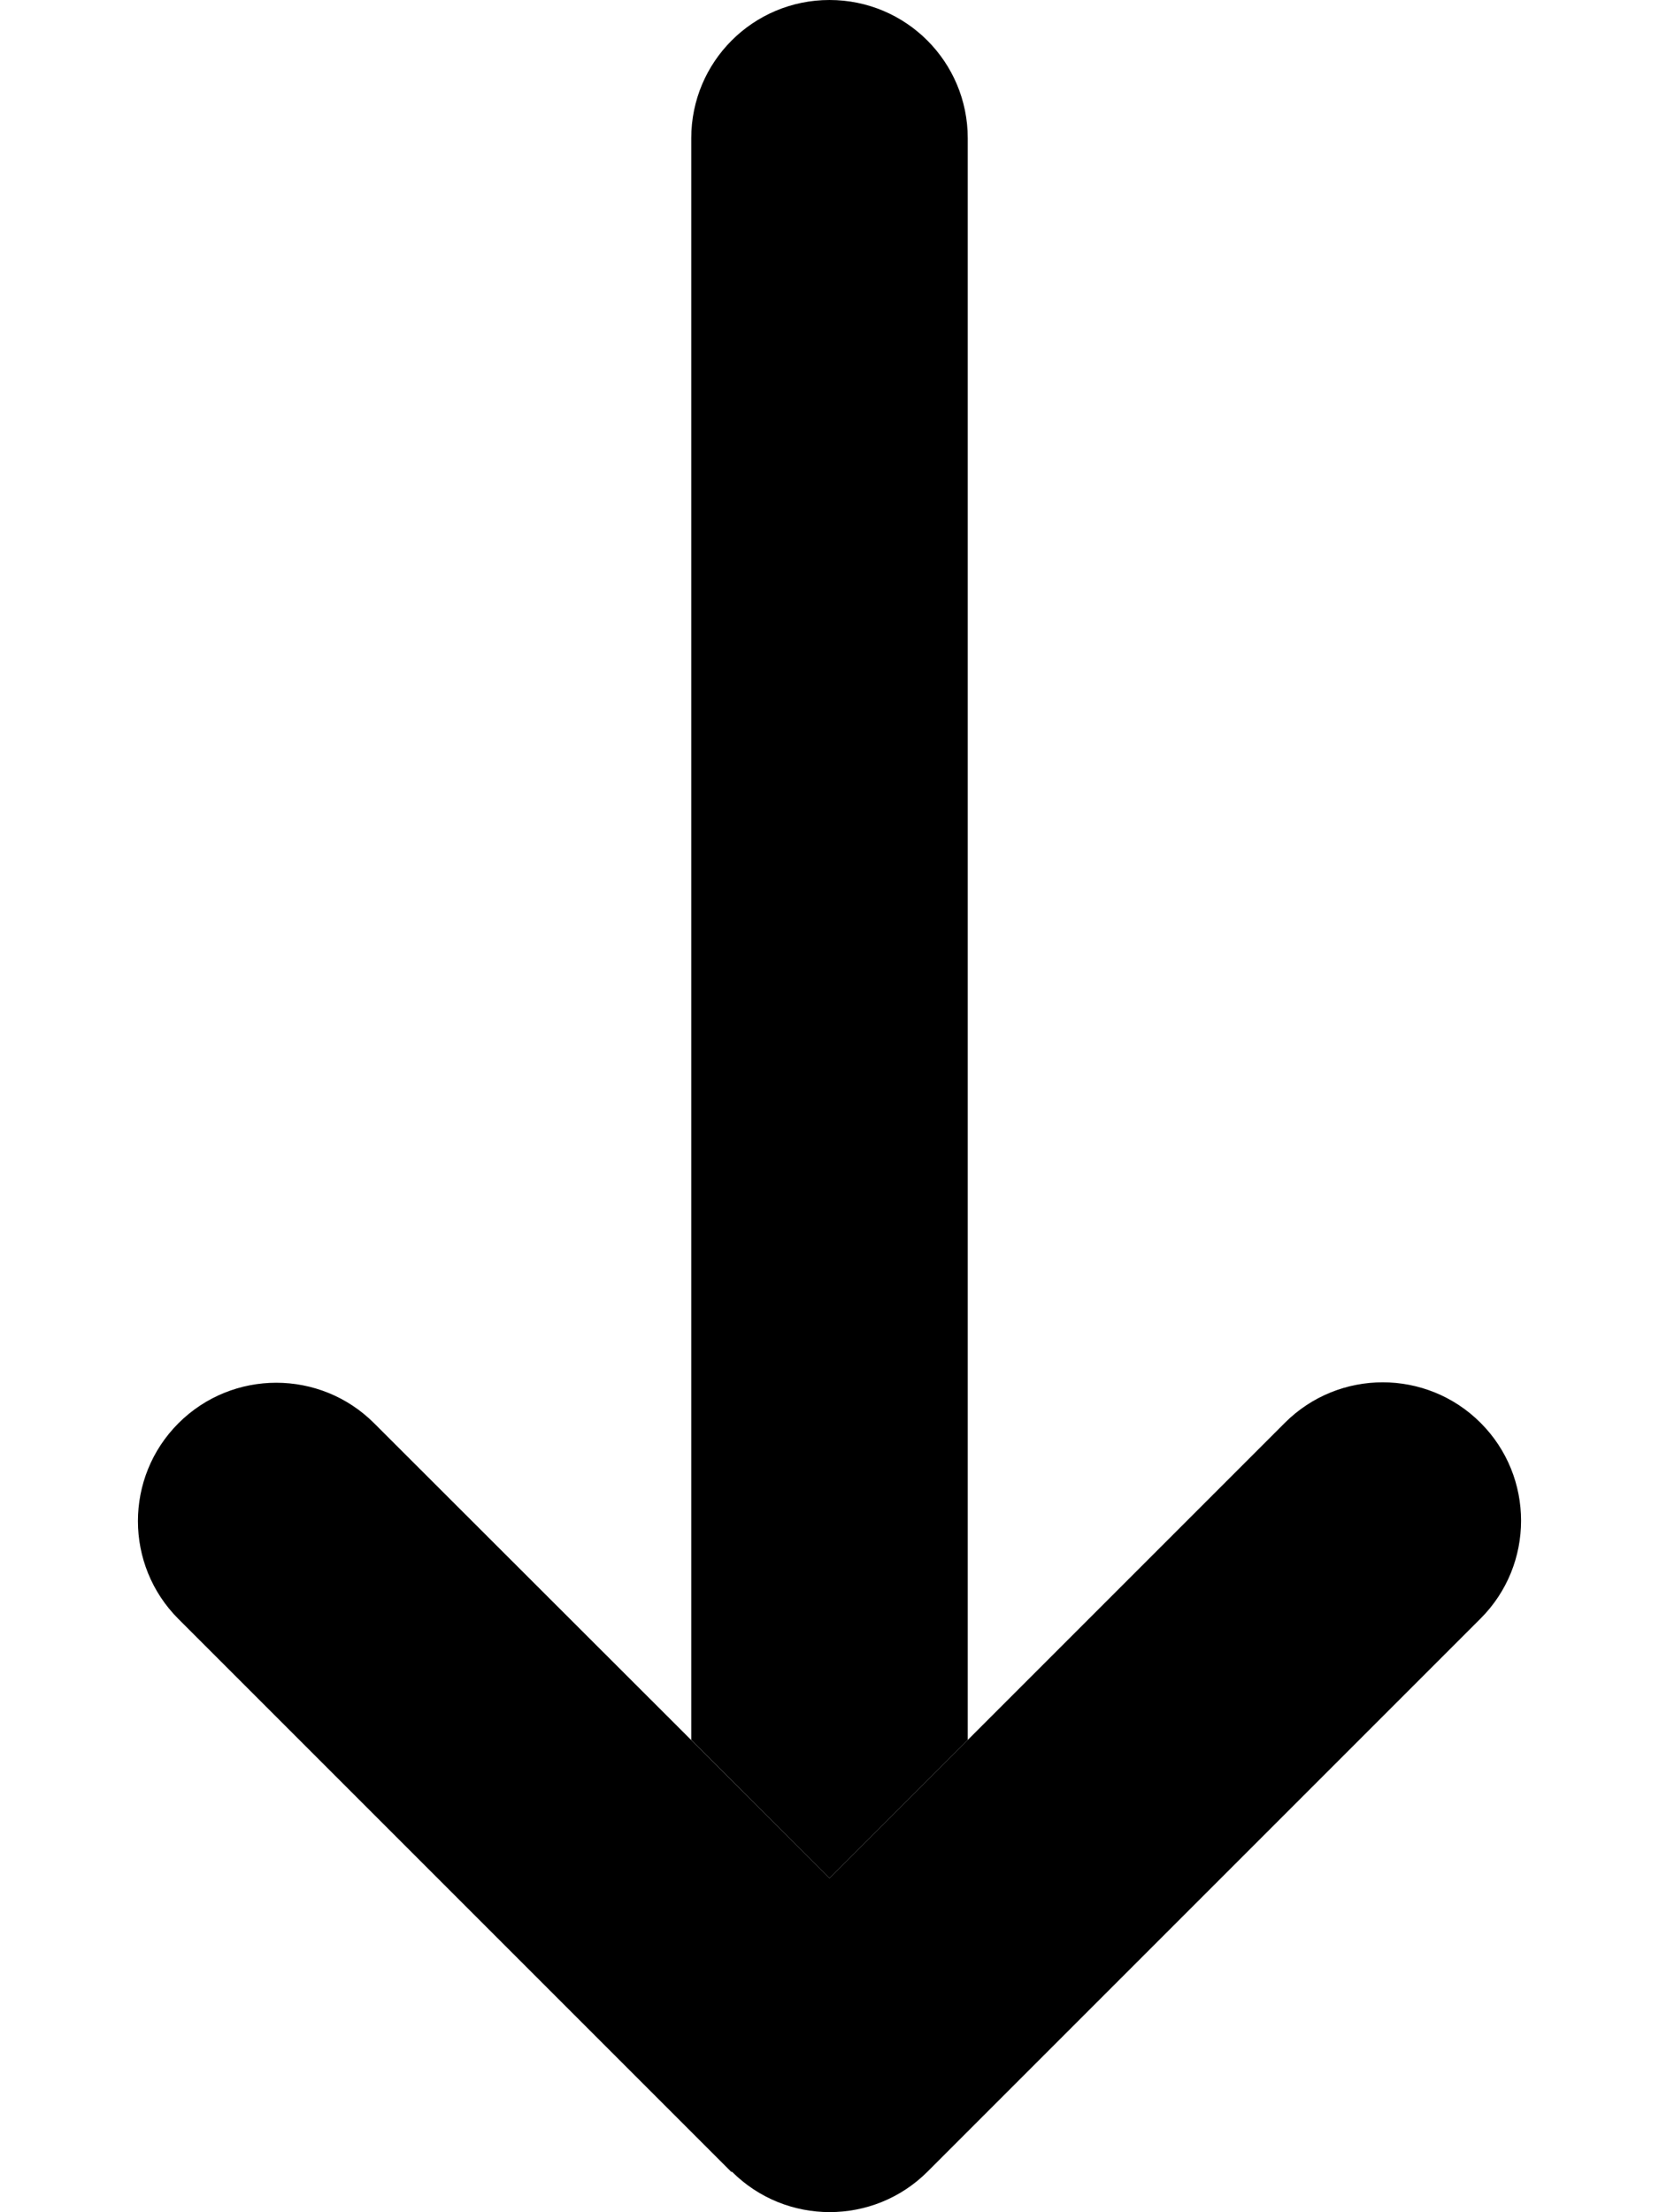 <svg xmlns="http://www.w3.org/2000/svg" viewBox="0 0 384 512"><path class="pr-icon-duotone-secondary" d="M160 32l0 370.7c10.7 10.7 21.3 21.3 32 32c10.7-10.7 21.3-21.3 32-32L224 32c0-17.7-14.3-32-32-32s-32 14.3-32 32z"/><path class="pr-icon-duotone-primary" d="M169.4 502.6c12.5 12.5 32.8 12.5 45.3 0l128-128c12.5-12.5 12.5-32.8 0-45.3s-32.8-12.5-45.3 0L192 434.7 86.6 329.4c-12.5-12.5-32.8-12.5-45.3 0s-12.5 32.8 0 45.3l128 128z"/></svg>